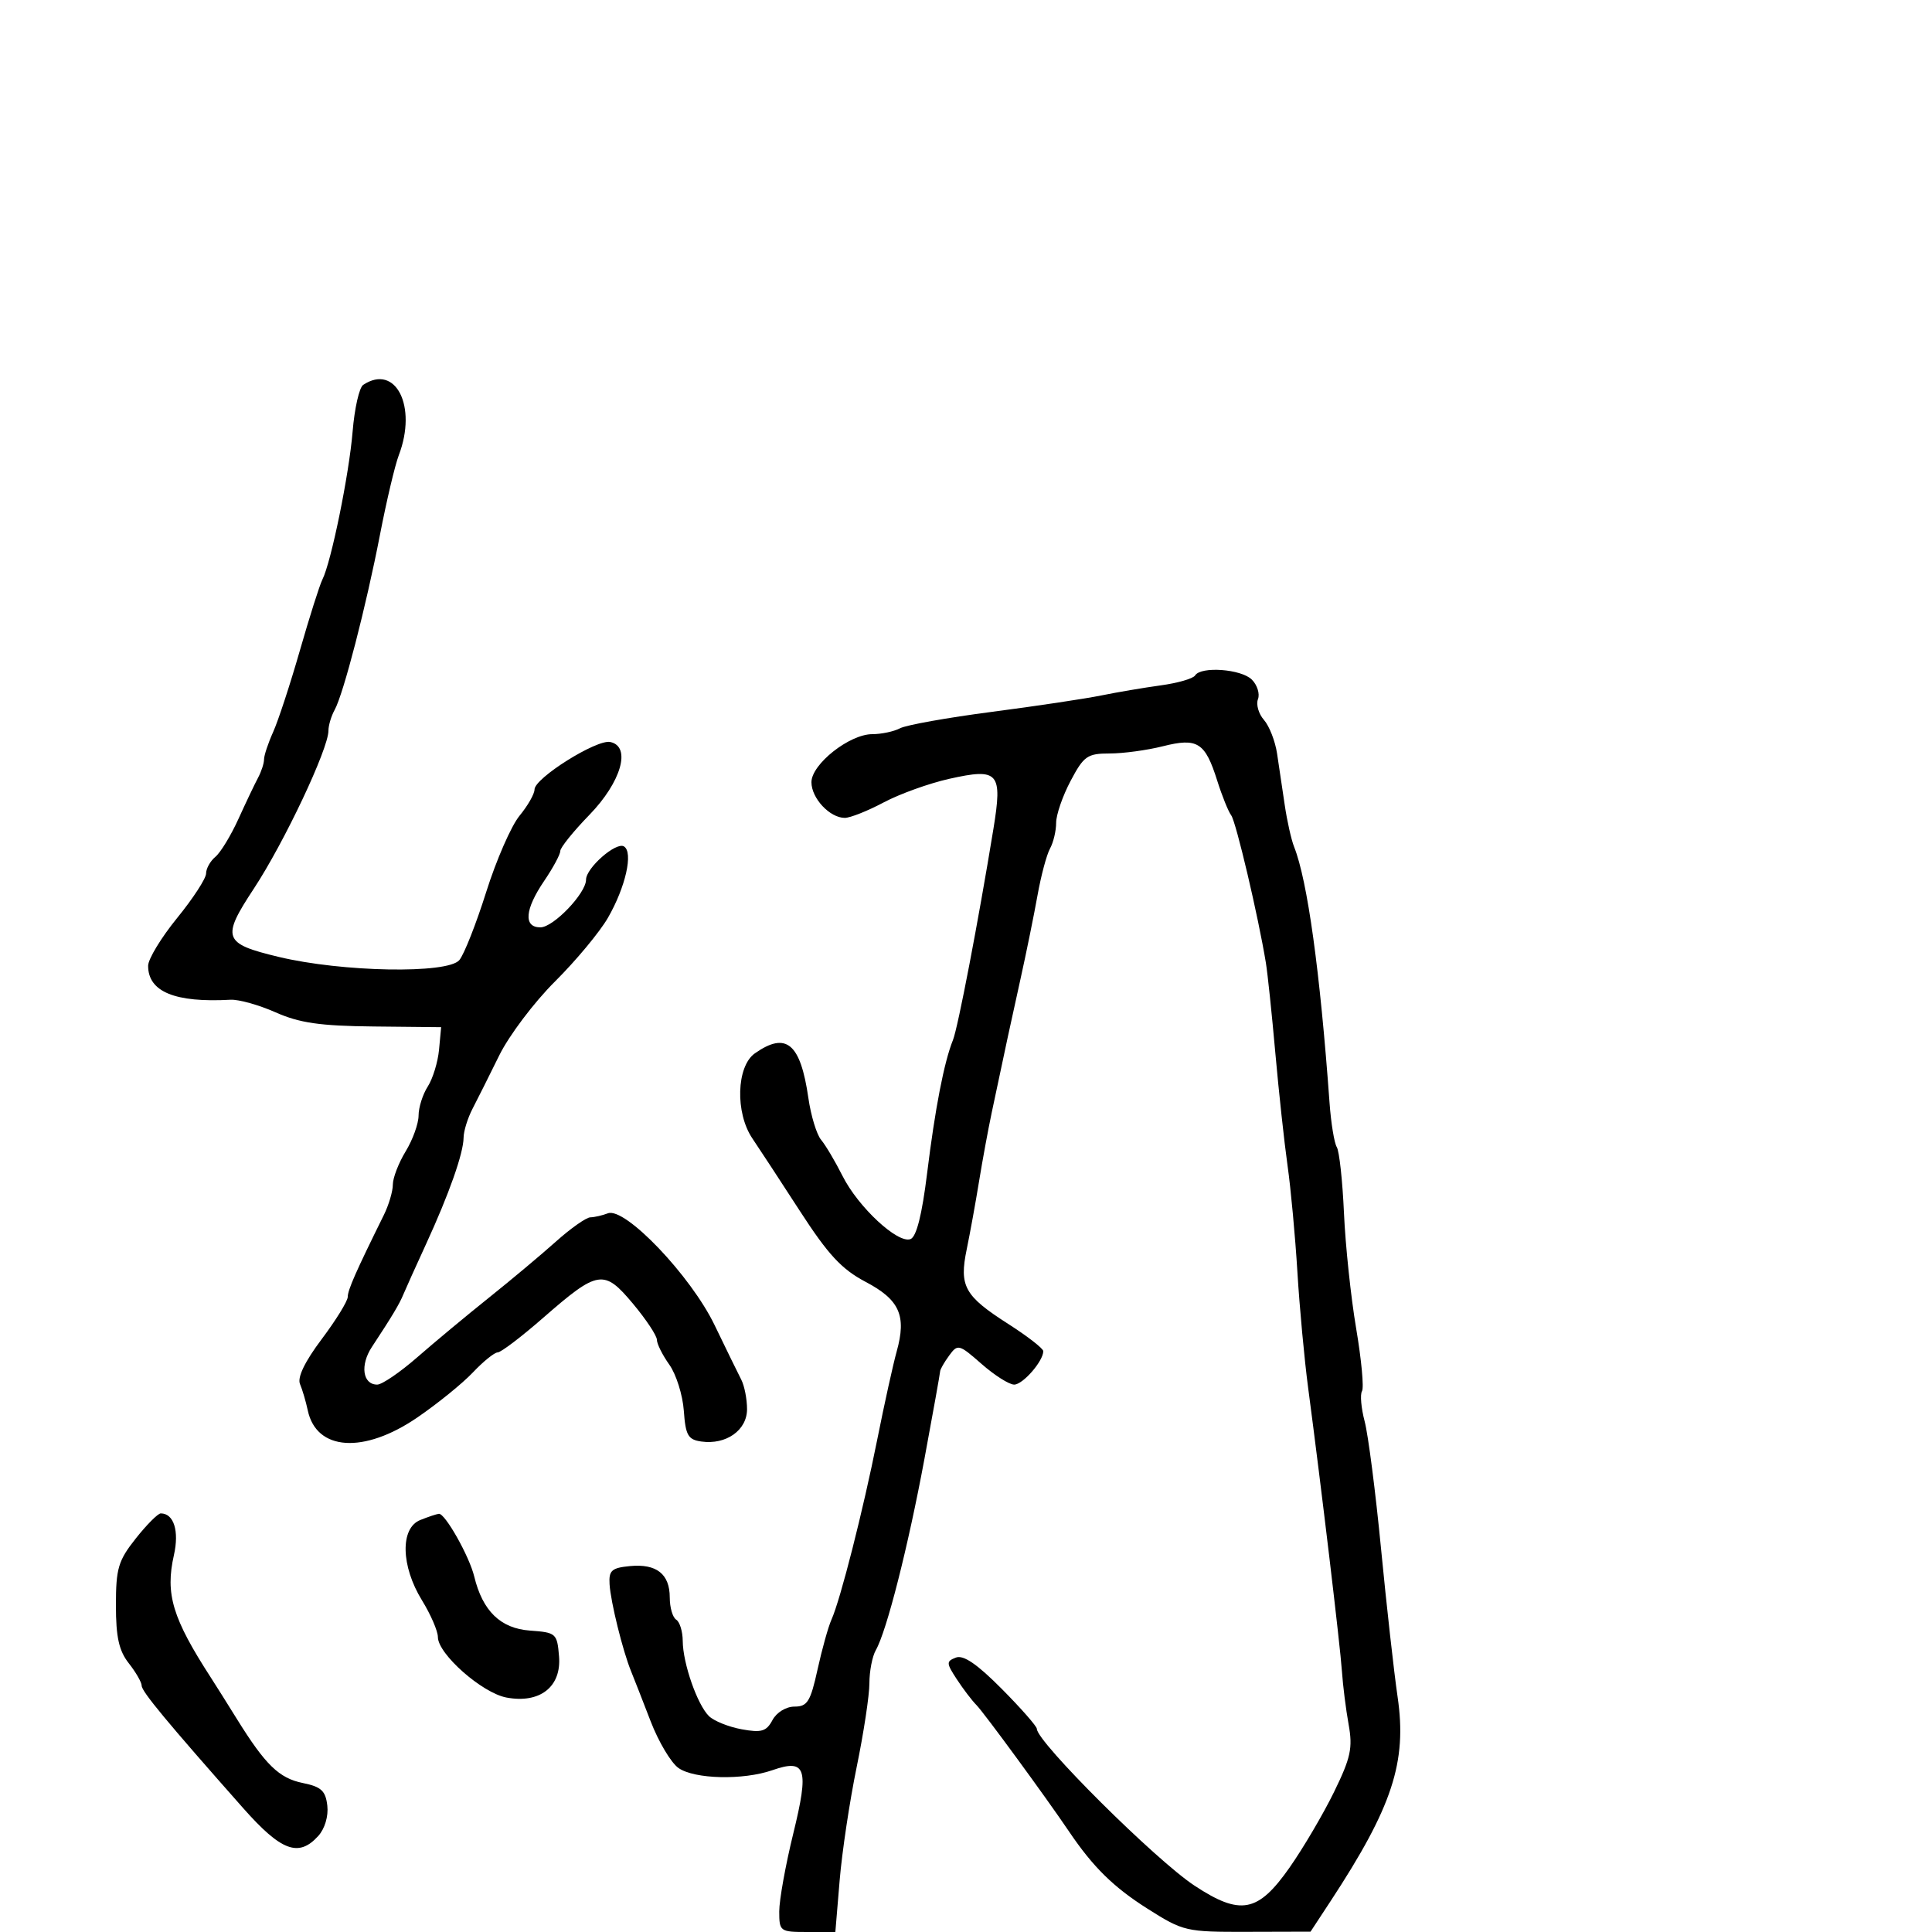 <svg xmlns="http://www.w3.org/2000/svg" width="300" height="300" viewBox="0 0 300 300" version="1.1">
	<path d="M 56.394 59.765 C 55.785 60.169, 55.048 63.425, 54.755 67 C 54.210 73.659, 51.420 87.315, 50.057 90 C 49.638 90.825, 48.067 95.775, 46.567 101 C 45.067 106.225, 43.200 111.918, 42.420 113.651 C 41.639 115.384, 41 117.303, 41 117.915 C 41 118.527, 40.582 119.809, 40.072 120.764 C 39.561 121.719, 38.189 124.601, 37.022 127.169 C 35.855 129.737, 34.247 132.380, 33.450 133.042 C 32.652 133.703, 32 134.871, 32 135.637 C 32 136.402, 29.975 139.514, 27.500 142.553 C 25.025 145.592, 23 148.928, 23 149.967 C 23 154.003, 27.165 155.719, 35.796 155.239 C 37.059 155.168, 40.209 156.050, 42.796 157.197 C 46.518 158.847, 49.692 159.306, 58 159.392 L 68.500 159.500 68.173 163 C 67.993 164.925, 67.205 167.497, 66.423 168.715 C 65.640 169.933, 64.998 171.958, 64.996 173.215 C 64.994 174.472, 64.094 176.973, 62.996 178.774 C 61.898 180.575, 61 182.901, 61 183.943 C 61 184.985, 60.370 187.112, 59.601 188.669 C 55.254 197.465, 54 200.308, 54 201.371 C 54 202.022, 52.180 204.977, 49.955 207.938 C 47.335 211.424, 46.147 213.881, 46.583 214.911 C 46.954 215.785, 47.497 217.625, 47.789 219 C 49.132 225.306, 56.500 225.785, 64.805 220.105 C 67.937 217.963, 71.822 214.813, 73.437 213.105 C 75.052 211.397, 76.783 210, 77.283 210 C 77.783 210, 80.962 207.583, 84.346 204.628 C 92.875 197.182, 93.775 197.041, 98.288 202.440 C 100.330 204.883, 102 207.401, 102 208.036 C 102 208.671, 102.870 210.413, 103.933 211.906 C 104.997 213.400, 106.009 216.619, 106.183 219.061 C 106.455 222.876, 106.837 223.548, 108.899 223.839 C 112.753 224.384, 116 222.087, 116 218.817 C 116 217.253, 115.597 215.191, 115.105 214.236 C 114.613 213.281, 112.750 209.471, 110.965 205.768 C 107.263 198.090, 97.045 187.385, 94.391 188.403 C 93.536 188.732, 92.311 189.012, 91.668 189.027 C 91.026 189.041, 88.627 190.729, 86.338 192.777 C 84.050 194.825, 79.363 198.750, 75.923 201.500 C 72.483 204.250, 67.479 208.412, 64.801 210.750 C 62.124 213.088, 59.321 215, 58.574 215 C 56.312 215, 55.885 211.982, 57.747 209.155 C 60.896 204.371, 62.003 202.524, 62.633 201 C 62.974 200.175, 64.556 196.666, 66.148 193.202 C 69.739 185.390, 71.966 179.075, 71.985 176.654 C 71.993 175.639, 72.621 173.614, 73.380 172.154 C 74.139 170.694, 76.002 166.974, 77.520 163.887 C 79.037 160.800, 82.935 155.632, 86.182 152.402 C 89.429 149.172, 93.127 144.723, 94.399 142.515 C 97.145 137.748, 98.362 132.342, 96.893 131.434 C 95.673 130.680, 91 134.774, 91 136.598 C 91 138.710, 85.934 144, 83.911 144 C 81.259 144, 81.486 141.221, 84.500 136.785 C 85.875 134.762, 87 132.674, 87 132.145 C 87 131.616, 89.026 129.099, 91.502 126.552 C 96.476 121.433, 98.063 115.901, 94.752 115.216 C 92.637 114.778, 83 120.827, 83 122.592 C 83 123.282, 81.951 125.119, 80.669 126.673 C 79.387 128.228, 77.061 133.550, 75.500 138.500 C 73.939 143.450, 72.060 148.214, 71.324 149.086 C 69.501 151.248, 53.130 150.953, 43.250 148.581 C 34.662 146.518, 34.354 145.673, 39.405 138.004 C 44.132 130.827, 51 116.288, 51 113.460 C 51 112.642, 51.433 111.191, 51.962 110.236 C 53.327 107.771, 56.850 94.157, 59.009 83 C 60.021 77.775, 61.332 72.233, 61.924 70.685 C 64.824 63.099, 61.439 56.415, 56.394 59.765 M 185.571 104.885 C 185.271 105.371, 182.882 106.063, 180.262 106.421 C 177.643 106.780, 173.475 107.486, 171 107.991 C 168.525 108.496, 160.875 109.643, 154 110.539 C 147.125 111.435, 140.719 112.581, 139.764 113.084 C 138.809 113.588, 136.866 114, 135.447 114 C 131.906 114, 126 118.666, 126 121.464 C 126 123.953, 128.851 127, 131.180 127 C 132.017 127, 134.730 125.922, 137.210 124.603 C 139.689 123.285, 144.271 121.635, 147.392 120.937 C 155.072 119.218, 155.694 119.925, 154.254 128.731 C 151.903 143.112, 148.745 159.588, 147.974 161.500 C 146.597 164.913, 145.203 172.100, 143.961 182.187 C 143.167 188.639, 142.306 192.052, 141.384 192.406 C 139.418 193.161, 133.258 187.437, 130.825 182.595 C 129.693 180.343, 128.199 177.825, 127.506 177 C 126.812 176.175, 125.920 173.250, 125.524 170.500 C 124.296 161.990, 122.092 160.146, 117.223 163.557 C 114.347 165.571, 114.137 172.809, 116.838 176.790 C 117.849 178.281, 121.164 183.343, 124.205 188.041 C 128.604 194.835, 130.689 197.084, 134.403 199.041 C 139.685 201.823, 140.789 204.286, 139.241 209.839 C 138.679 211.853, 137.322 218, 136.225 223.500 C 134.018 234.558, 130.499 248.405, 129.108 251.500 C 128.614 252.600, 127.640 256.087, 126.945 259.250 C 125.852 264.221, 125.368 265, 123.375 265 C 122.059 265, 120.589 265.899, 119.949 267.095 C 119.005 268.859, 118.248 269.085, 115.164 268.522 C 113.149 268.155, 110.865 267.236, 110.090 266.481 C 108.282 264.721, 106.034 258.284, 106.015 254.809 C 106.007 253.329, 105.550 251.840, 105 251.500 C 104.450 251.160, 104 249.614, 104 248.063 C 104 244.408, 101.944 242.785, 97.815 243.182 C 94.981 243.454, 94.522 243.862, 94.653 246 C 94.820 248.741, 96.698 256.343, 97.988 259.500 C 98.437 260.600, 99.807 264.103, 101.033 267.284 C 102.258 270.466, 104.202 273.728, 105.353 274.534 C 107.838 276.275, 115.404 276.452, 119.927 274.876 C 125.171 273.048, 125.668 274.564, 123.166 284.764 C 121.975 289.622, 121 295.037, 121 296.798 C 121 299.911, 121.122 300, 125.356 300 L 129.712 300 130.380 291.994 C 130.747 287.591, 131.937 279.666, 133.024 274.384 C 134.111 269.102, 135 263.248, 135 261.376 C 135 259.504, 135.448 257.191, 135.996 256.236 C 137.677 253.305, 141.018 240.156, 143.553 226.500 C 144.879 219.350, 145.973 213.249, 145.983 212.941 C 145.992 212.634, 146.624 211.529, 147.386 210.487 C 148.717 208.666, 148.914 208.717, 152.421 211.796 C 154.428 213.558, 156.703 215, 157.478 215 C 158.829 215, 162 211.359, 162 209.808 C 162 209.398, 159.554 207.497, 156.564 205.584 C 149.756 201.229, 148.922 199.729, 150.112 193.986 C 150.623 191.519, 151.480 186.800, 152.017 183.500 C 152.553 180.200, 153.444 175.363, 153.996 172.750 C 156.280 161.946, 156.881 159.155, 158.466 152 C 159.380 147.875, 160.569 142.025, 161.110 139 C 161.650 135.975, 162.521 132.719, 163.046 131.764 C 163.571 130.809, 163.999 129.009, 163.997 127.764 C 163.996 126.519, 165.007 123.588, 166.246 121.250 C 168.291 117.388, 168.844 117, 172.305 117 C 174.400 117, 178.115 116.496, 180.561 115.880 C 185.958 114.521, 187.132 115.265, 189.015 121.236 C 189.755 123.581, 190.730 125.997, 191.181 126.604 C 191.932 127.613, 195.383 142.295, 196.564 149.500 C 196.835 151.150, 197.496 157.450, 198.033 163.500 C 198.571 169.550, 199.425 177.425, 199.931 181 C 200.437 184.575, 201.125 192, 201.459 197.500 C 201.792 203, 202.543 211.100, 203.127 215.500 C 205.158 230.801, 208.105 255.525, 208.373 259.500 C 208.521 261.700, 208.989 265.424, 209.413 267.775 C 210.073 271.433, 209.744 272.951, 207.140 278.275 C 205.465 281.699, 202.359 286.975, 200.238 290 C 195.341 296.983, 192.623 297.501, 185.490 292.808 C 179.462 288.842, 161 270.481, 161 268.451 C 161 268.059, 158.547 265.266, 155.549 262.244 C 151.740 258.404, 149.598 256.940, 148.440 257.385 C 146.914 257.970, 146.924 258.236, 148.575 260.760 C 149.561 262.267, 150.931 264.066, 151.621 264.759 C 152.764 265.907, 162.394 279.057, 166 284.395 C 169.734 289.922, 172.908 293.043, 178.202 296.393 C 183.761 299.910, 184.150 299.999, 193.702 299.974 L 203.500 299.948 206.601 295.224 C 216.213 280.578, 218.499 273.617, 217.020 263.500 C 216.457 259.650, 215.300 249.300, 214.449 240.500 C 213.599 231.700, 212.454 222.802, 211.907 220.727 C 211.359 218.652, 211.172 216.530, 211.492 216.013 C 211.812 215.495, 211.404 211.118, 210.585 206.286 C 209.766 201.454, 208.915 193.399, 208.692 188.387 C 208.470 183.375, 207.967 178.756, 207.576 178.123 C 207.184 177.489, 206.678 174.390, 206.450 171.236 C 204.975 150.808, 203.023 136.710, 200.950 131.500 C 200.512 130.400, 199.856 127.475, 199.492 125 C 199.129 122.525, 198.593 118.925, 198.301 117 C 198.010 115.075, 197.093 112.729, 196.264 111.787 C 195.435 110.845, 195.018 109.396, 195.336 108.566 C 195.655 107.737, 195.227 106.370, 194.386 105.529 C 192.743 103.885, 186.472 103.427, 185.571 104.885 M 21.084 238.894 C 18.358 242.336, 18 243.538, 18 249.259 C 18 254.216, 18.468 256.325, 20 258.273 C 21.100 259.671, 22 261.237, 22 261.752 C 22 262.653, 25.914 267.375, 37.746 280.750 C 43.674 287.450, 46.374 288.454, 49.420 285.088 C 50.436 283.965, 51.016 282.021, 50.825 280.374 C 50.558 278.071, 49.879 277.445, 47.016 276.864 C 43.332 276.116, 41.210 274.052, 36.769 266.899 C 35.267 264.479, 33.467 261.617, 32.769 260.538 C 26.772 251.267, 25.641 247.525, 27.006 241.473 C 27.851 237.727, 26.990 235, 24.962 235 C 24.525 235, 22.780 236.752, 21.084 238.894 M 65.250 236.031 C 62.120 237.289, 62.251 243.182, 65.526 248.500 C 66.881 250.700, 67.992 253.266, 67.995 254.202 C 68.003 256.833, 74.859 262.883, 78.637 263.592 C 83.833 264.567, 87.201 261.928, 86.807 257.190 C 86.510 253.624, 86.358 253.490, 82.278 253.194 C 77.720 252.863, 74.933 250.153, 73.638 244.793 C 72.880 241.657, 69.109 234.970, 68.151 235.063 C 67.793 235.098, 66.487 235.534, 65.250 236.031" stroke="none" fill="black" fill-rule="evenodd"/>
</svg>